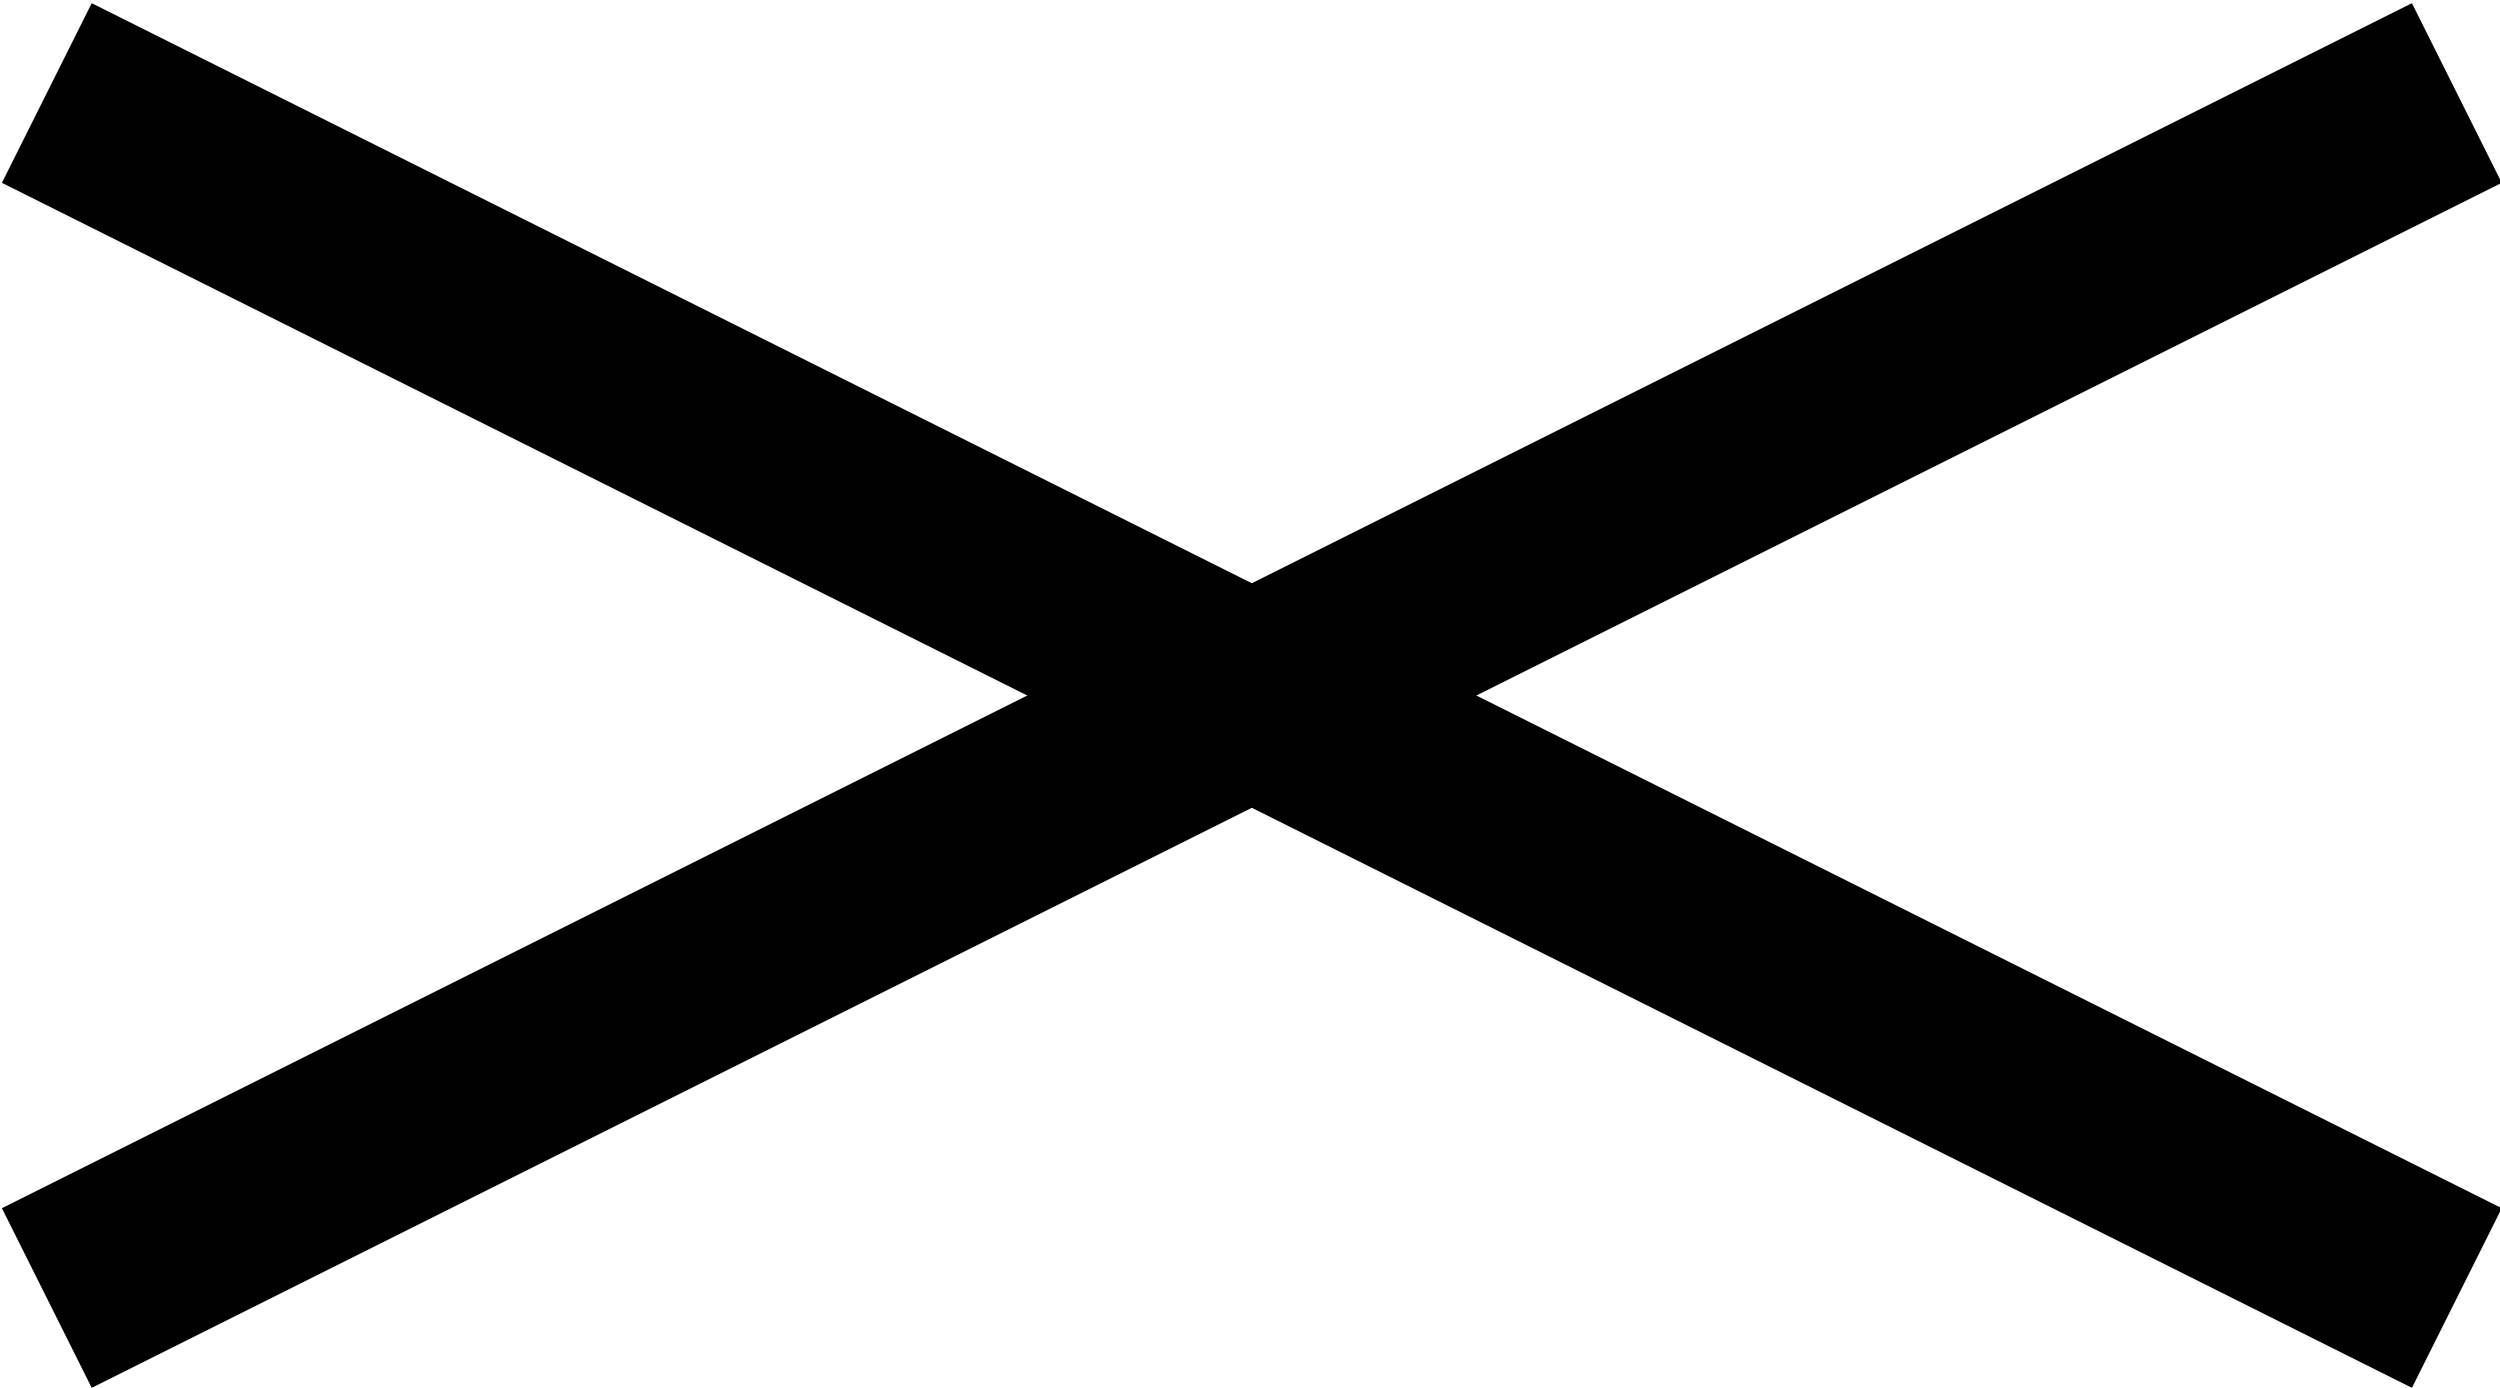 <?xml version="1.0" encoding="UTF-8" standalone="no"?>
<!-- Created with Inkscape (http://www.inkscape.org/) -->

<svg
   xmlns:dc="http://purl.org/dc/elements/1.1/"
   xmlns:cc="http://creativecommons.org/ns#"
   xmlns:rdf="http://www.w3.org/1999/02/22-rdf-syntax-ns#"
   xmlns:svg="http://www.w3.org/2000/svg"
   xmlns="http://www.w3.org/2000/svg"
   xmlns:sodipodi="http://sodipodi.sourceforge.net/DTD/sodipodi-0.dtd"
   xmlns:inkscape="http://www.inkscape.org/namespaces/inkscape"
   version="1.1"
   width="389"
   height="216"
   id="svg2"
   xml:space="preserve"
   inkscape:version="0.48.4 r9939"
   sodipodi:docname="Sesterak.svg"><sodipodi:namedview
     pagecolor="#ffffff"
     bordercolor="#666666"
     borderopacity="1"
     objecttolerance="10"
     gridtolerance="10"
     guidetolerance="10"
     inkscape:pageopacity="0"
     inkscape:pageshadow="2"
     inkscape:window-width="1920"
     inkscape:window-height="1012"
     id="namedview8"
     showgrid="false"
     inkscape:zoom="9.4280904"
     inkscape:cx="385.63188"
     inkscape:cy="230.86707"
     inkscape:window-x="-8"
     inkscape:window-y="-8"
     inkscape:window-maximized="1"
     inkscape:current-layer="svg2" /><defs
     id="defs6" /><g
     transform="matrix(1.25,0,0,-1.25,104.784,198.222)"
     id="g10"><g
       transform="scale(0.1,0.1)"
       id="g12"><path
         d="M -780,1470 2220,-30 m 0,1500 L -780,-30"
         inkscape:connector-curvature="0"
         id="path14"
         style="fill:none;stroke:#000000;stroke-width:250;stroke-linecap:butt;stroke-linejoin:miter;stroke-miterlimit:10;stroke-opacity:1;stroke-dasharray:none" /></g></g></svg>